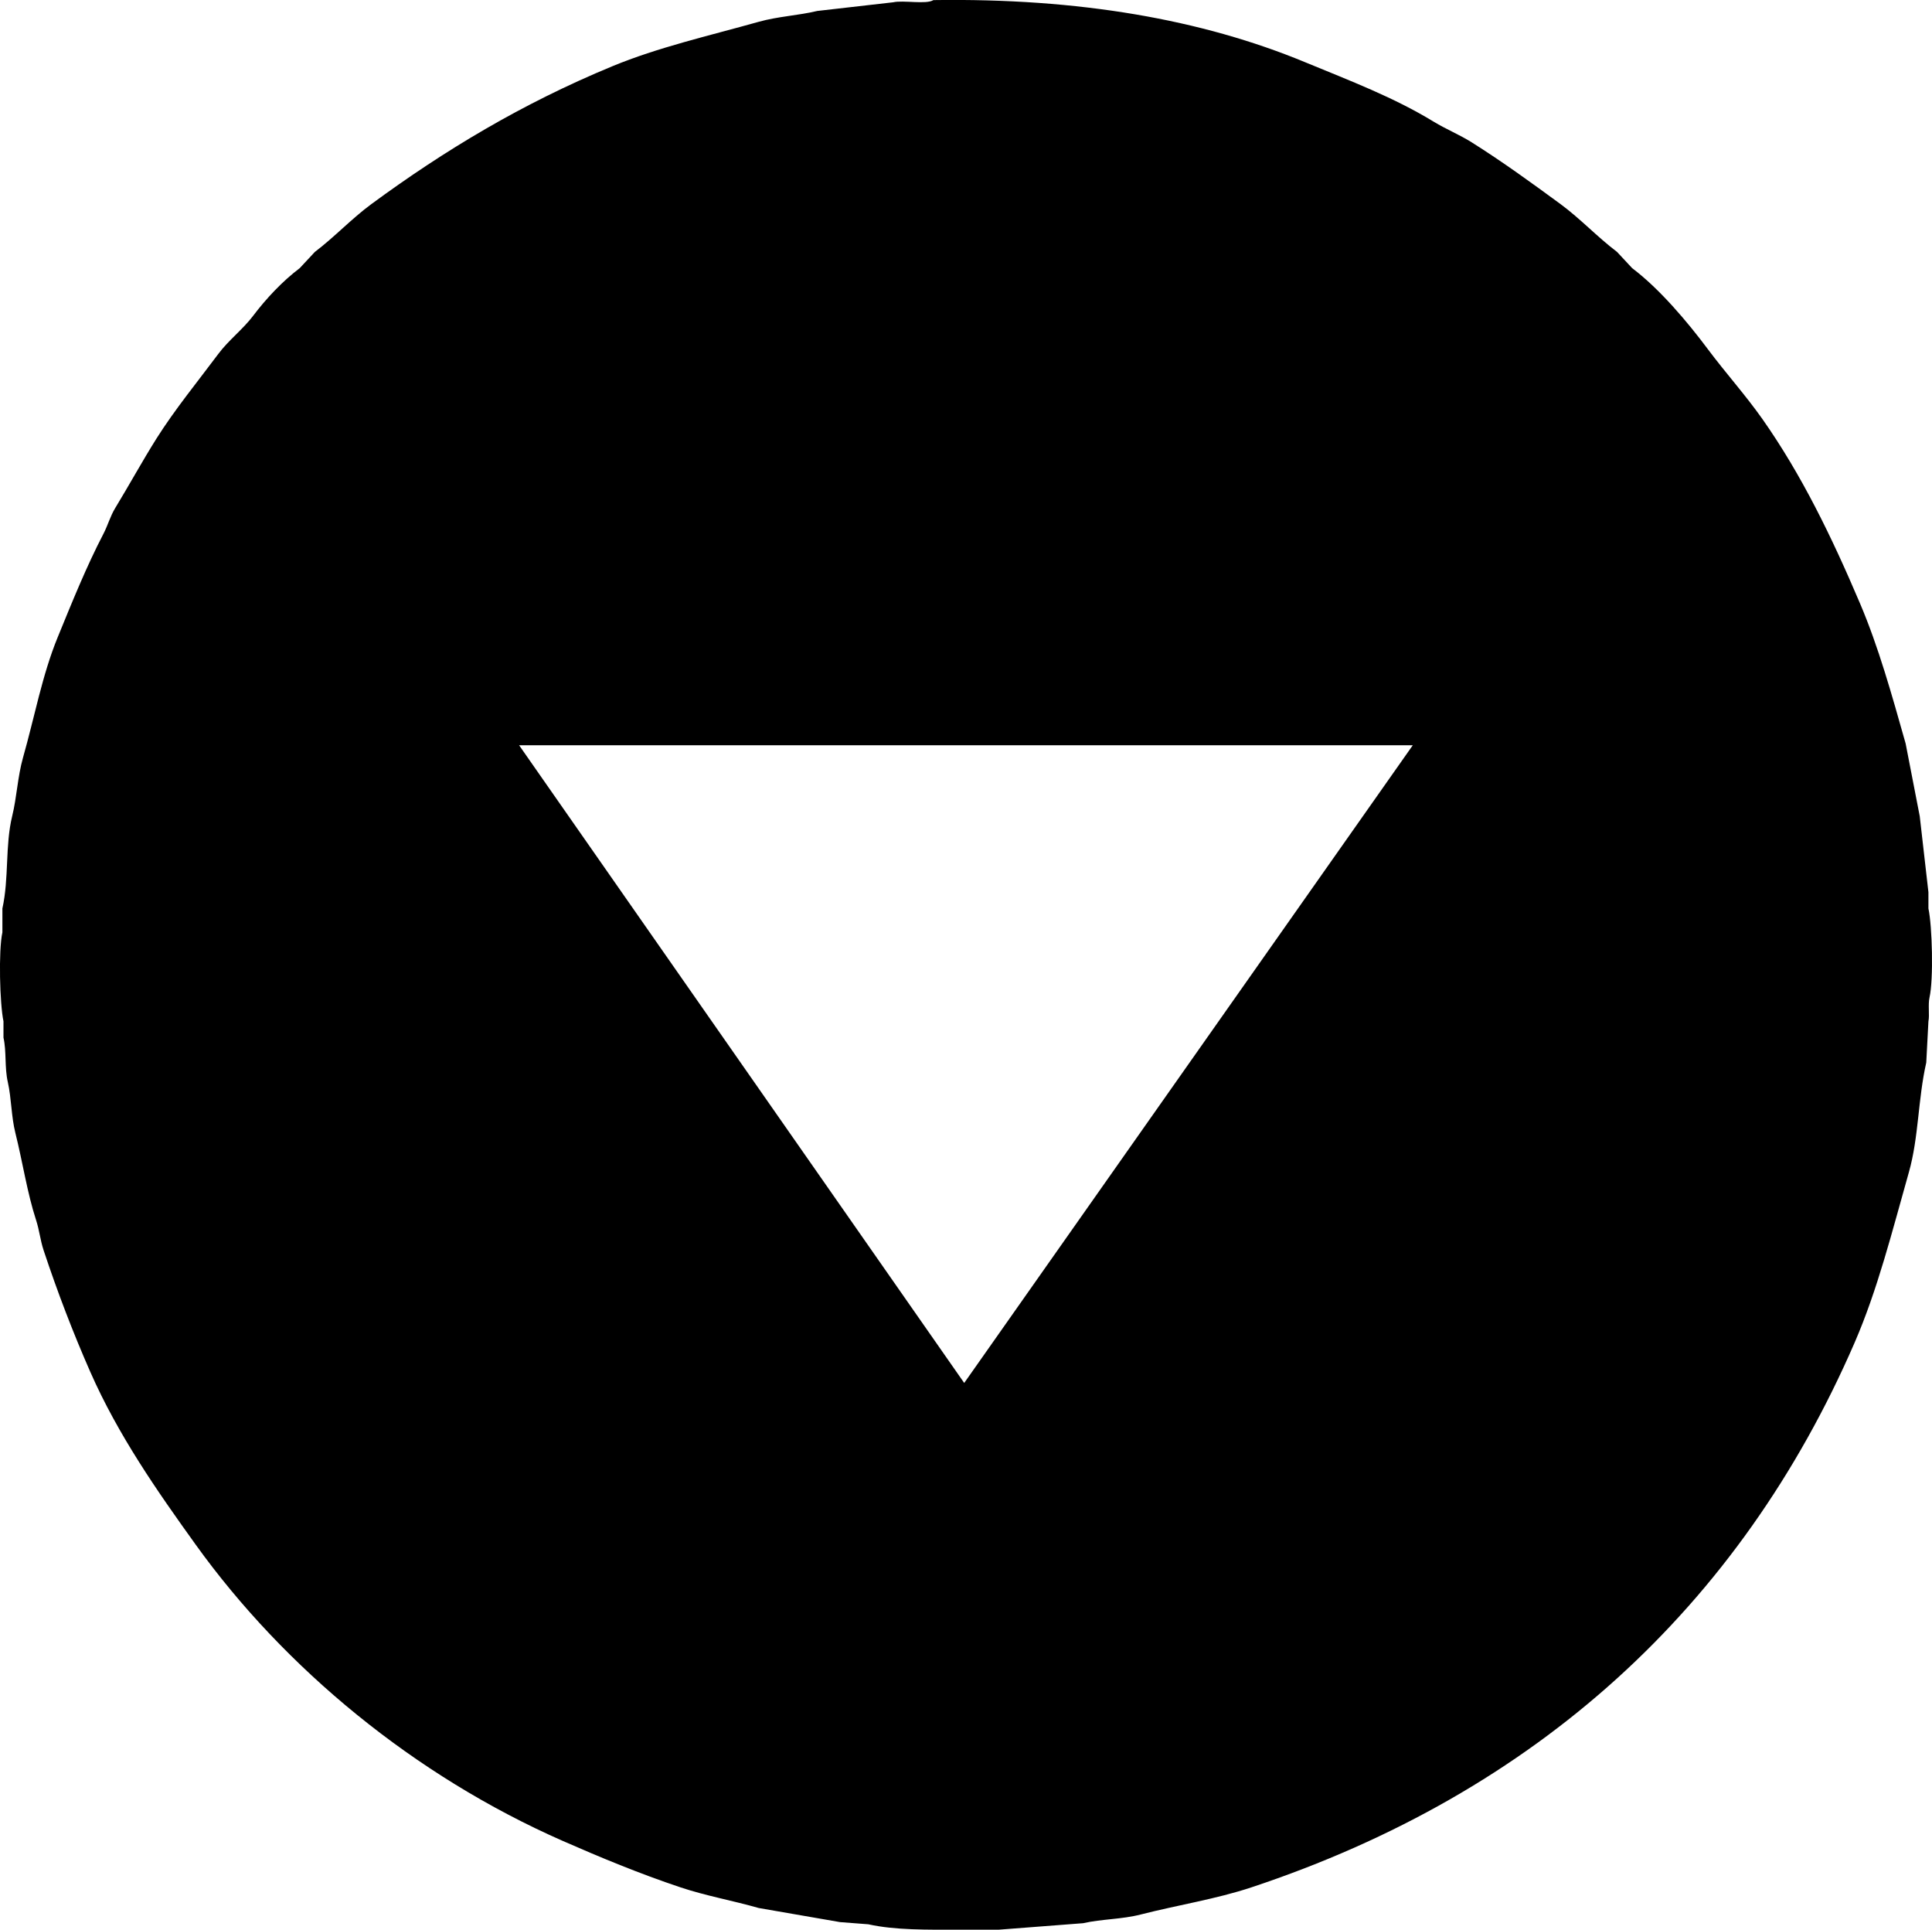<?xml version="1.0" encoding="utf-8"?>
<!-- Generator: Adobe Illustrator 23.0.3, SVG Export Plug-In . SVG Version: 6.00 Build 0)  -->
<svg version="1.1" id="Layer_2" xmlns="http://www.w3.org/2000/svg" xmlns:xlink="http://www.w3.org/1999/xlink" x="0px" y="0px"
	 viewBox="0 0 1780.5 1778.1" style="enable-background:new 0 0 1780.5 1778.1;" xml:space="preserve">
<path d="M1777.2,837.1v-15c-2.7-23.3-5.3-46.7-8-70c-4.3-22.3-8.7-44.7-13-67c-12.7-44.9-25-89.1-42-129
	c-26.2-61.6-53.8-118.5-90-170c-15.6-22.1-34-42.6-50-64c-19.1-25.6-44.7-55.9-70-75c-4.7-5-9.3-10-14-15
	c-18.1-13.7-33.8-30.6-52-44c-26.7-19.6-53.7-39.2-82-57c-11.5-7.2-23.3-11.9-35-19c-36.7-22.4-76.6-37.5-119-55
	c-94.4-39-207.5-59-342-57c-6.6,4.2-27.7-0.1-37,2l-70,8c-17.5,4.2-36.2,5-54,10c-46.7,13.1-92.7,23.5-135,41
	c-83,34.3-154.7,77.5-222,127c-18.2,13.4-33.9,30.3-52,44l-14,15c-15.9,12-31,28.1-43,44c-9.3,12.3-22.7,22.5-32,35
	c-19.1,25.6-39.8,50.8-57,78c-13.2,21-25.1,42.8-38,64c-4.7,7.7-6.8,16-11,24c-15.5,29.8-28.7,62.5-42,95
	c-14.3,34.8-21.3,73.4-32,111c-5,17.7-5.7,36.5-10,54c-6.6,27.1-2.8,57-9,85v22c-3.7,17-2.4,65.8,1,82v15c2.9,12.9,0.9,27.4,4,41
	c3.4,15.1,3.1,31.5,7,47c6.7,26.8,10.9,55.2,19,80c3.2,9.8,3.8,18.3,7,28c12.8,38.6,27.2,76.1,43,112c25.7,58.4,61.8,110,97,159
	c82.3,114.5,201.6,212.9,338,273c34.4,15.1,71.2,30.4,109,43c23.4,7.8,48.2,12.2,72,19c25,4.3,50,8.7,75,13c8.7,0.7,17.3,1.3,26,2
	c24.6,5.5,54.9,5,83,5h37l78-6c17.1-3.9,35.5-3.5,53-8c34.5-8.8,69.4-14.2,102-25c262.4-87.1,450.3-258.4,556-502
	c21.2-48.9,34.4-101.9,50-157c9.1-32.1,8.3-67.1,16-101c0.7-12.7,1.3-25.3,2-38c1.2-5.6-0.5-15.2,1-22
	C1782,902.2,1780.7,853.3,1777.2,837.1z M888.6,1274.3L478.4,686.7h823.6L888.6,1274.3z"/>
</svg>
